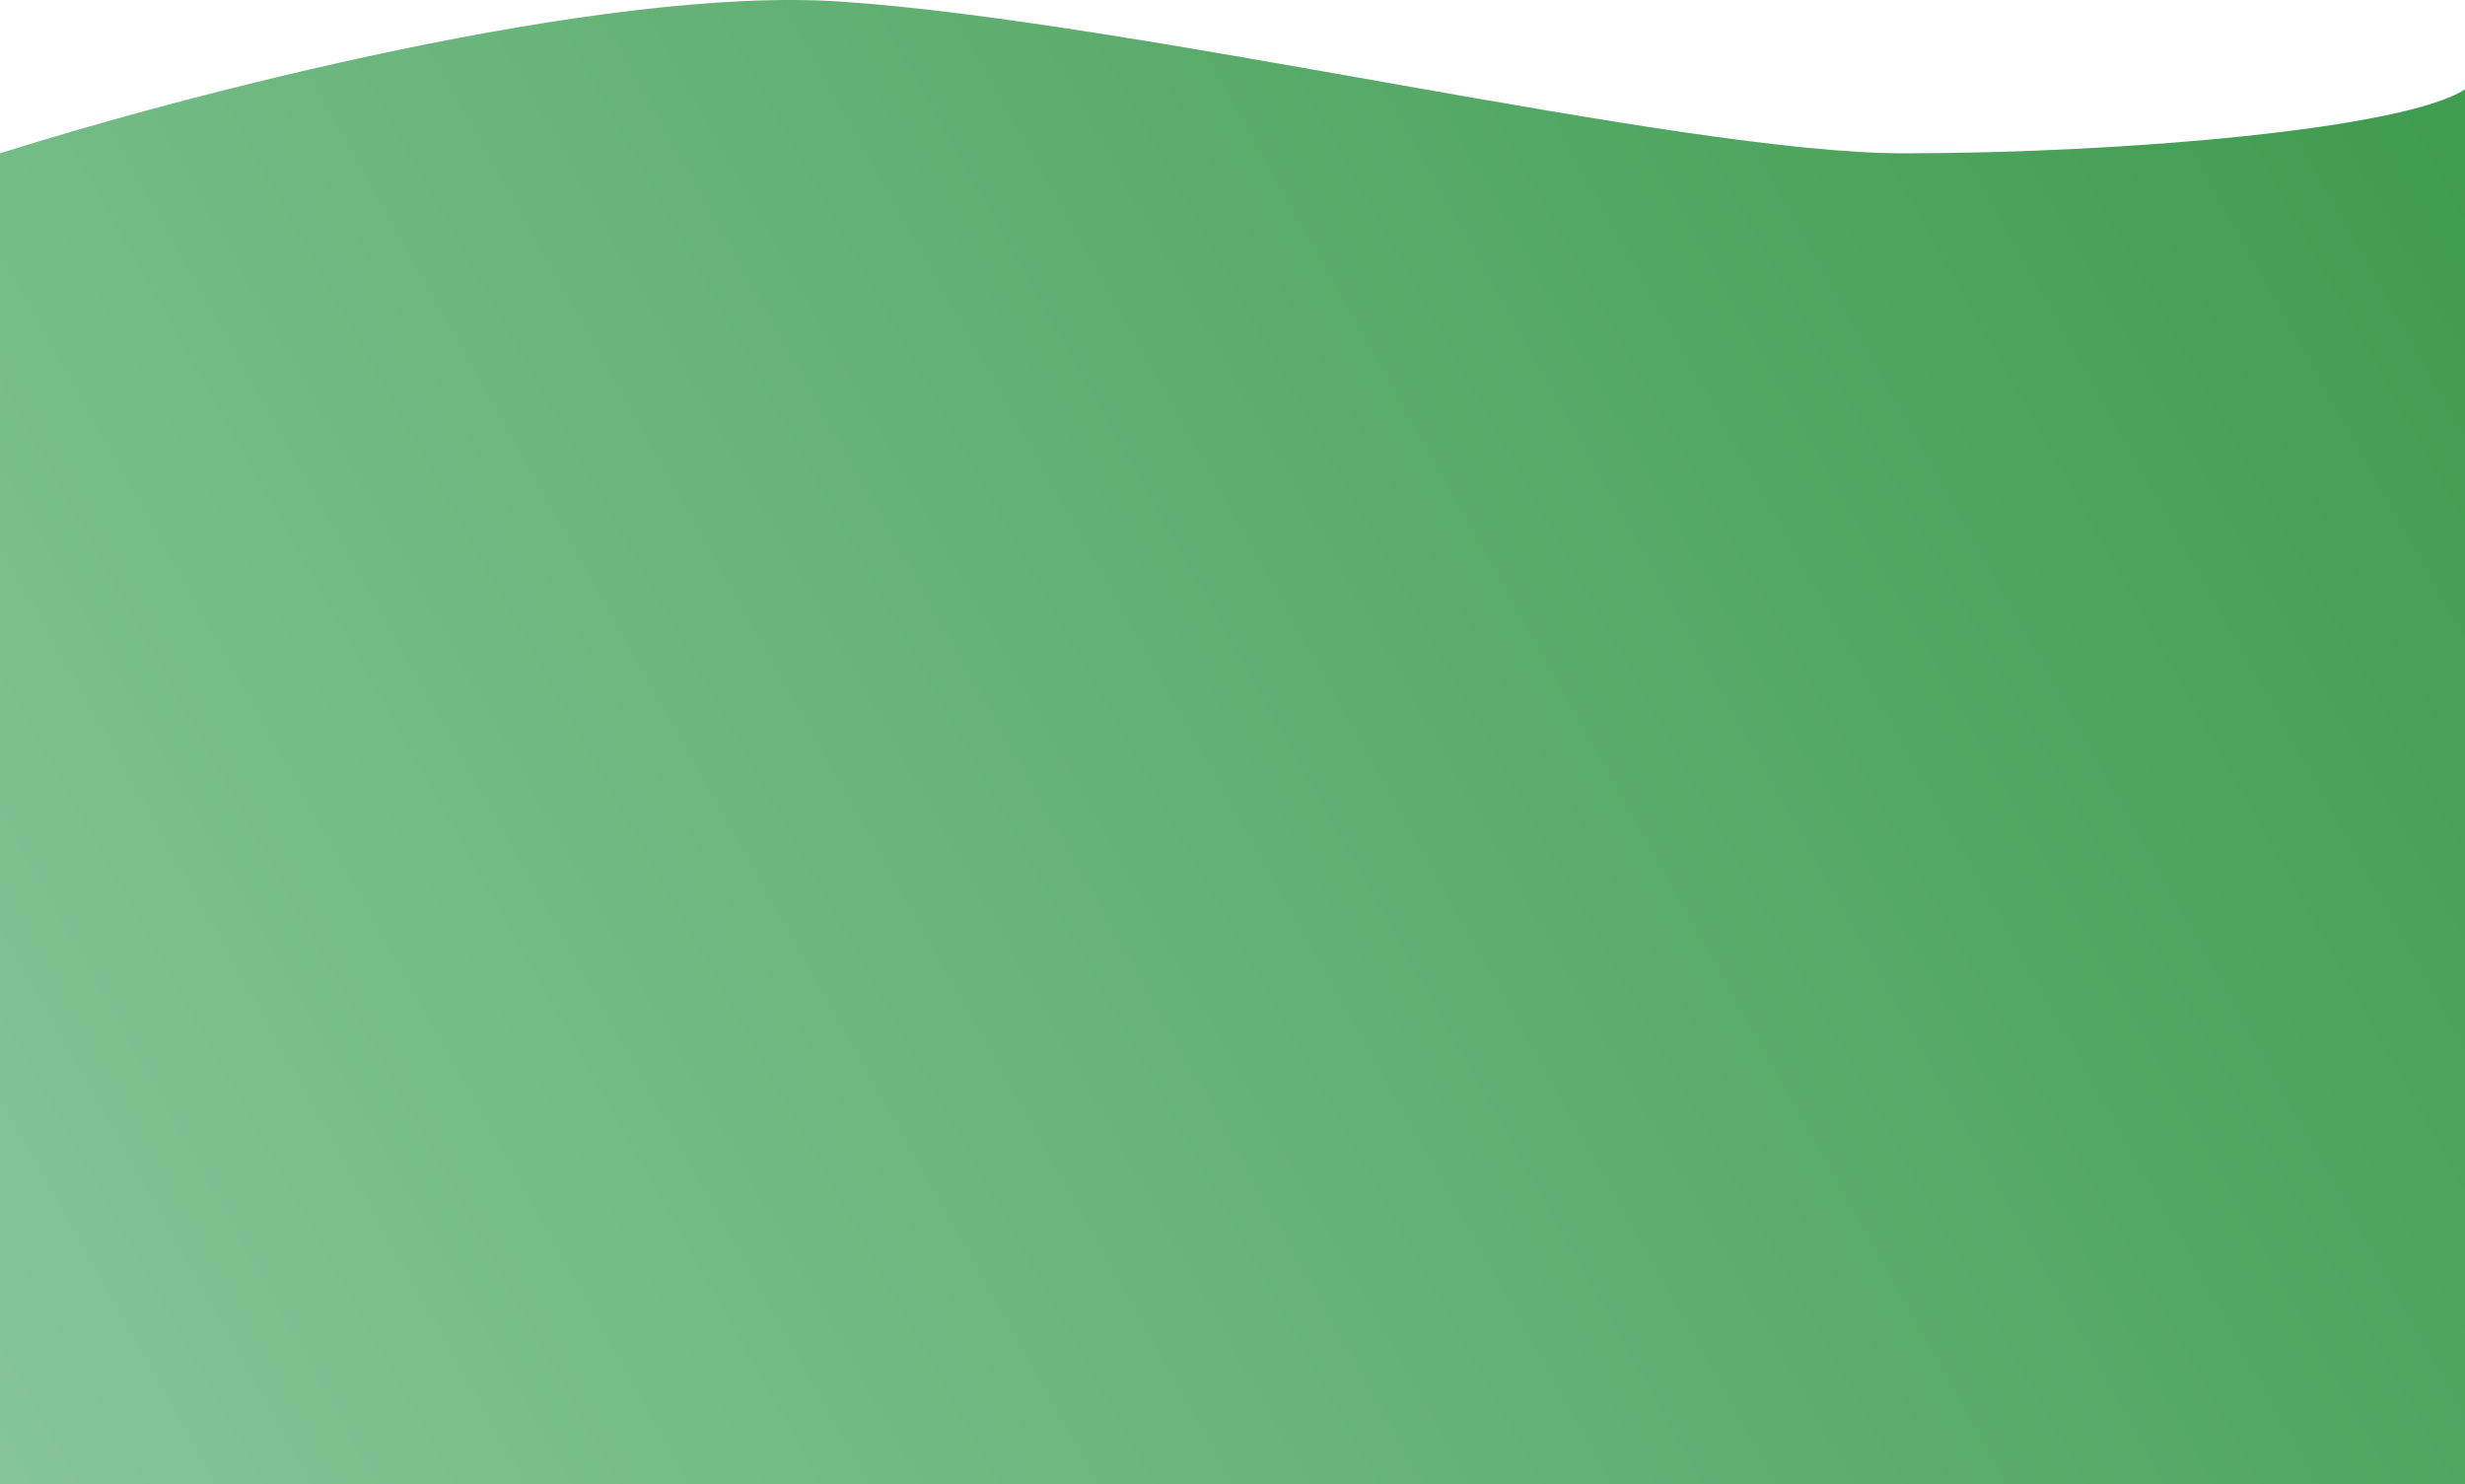 <svg width="1440" height="867" viewBox="0 0 1440 867" fill="none" xmlns="http://www.w3.org/2000/svg">
<path d="M0 89.561C105.504 56.1 351.409 -8.473 490.994 0.924C665.475 12.671 981.456 89.561 1111.78 89.561C1242.11 89.561 1404.89 75.144 1440 52.184V867H0V89.561Z" fill="url(#paint0_linear_1050_2116)"/>
<defs>
<linearGradient id="paint0_linear_1050_2116" x1="1427.23" y1="65.143" x2="-368.681" y2="1071.23" gradientUnits="userSpaceOnUse">
<stop stop-color="#409C51"/>
<stop offset="1" stop-color="#97D0A9"/>
</linearGradient>
</defs>
</svg>
